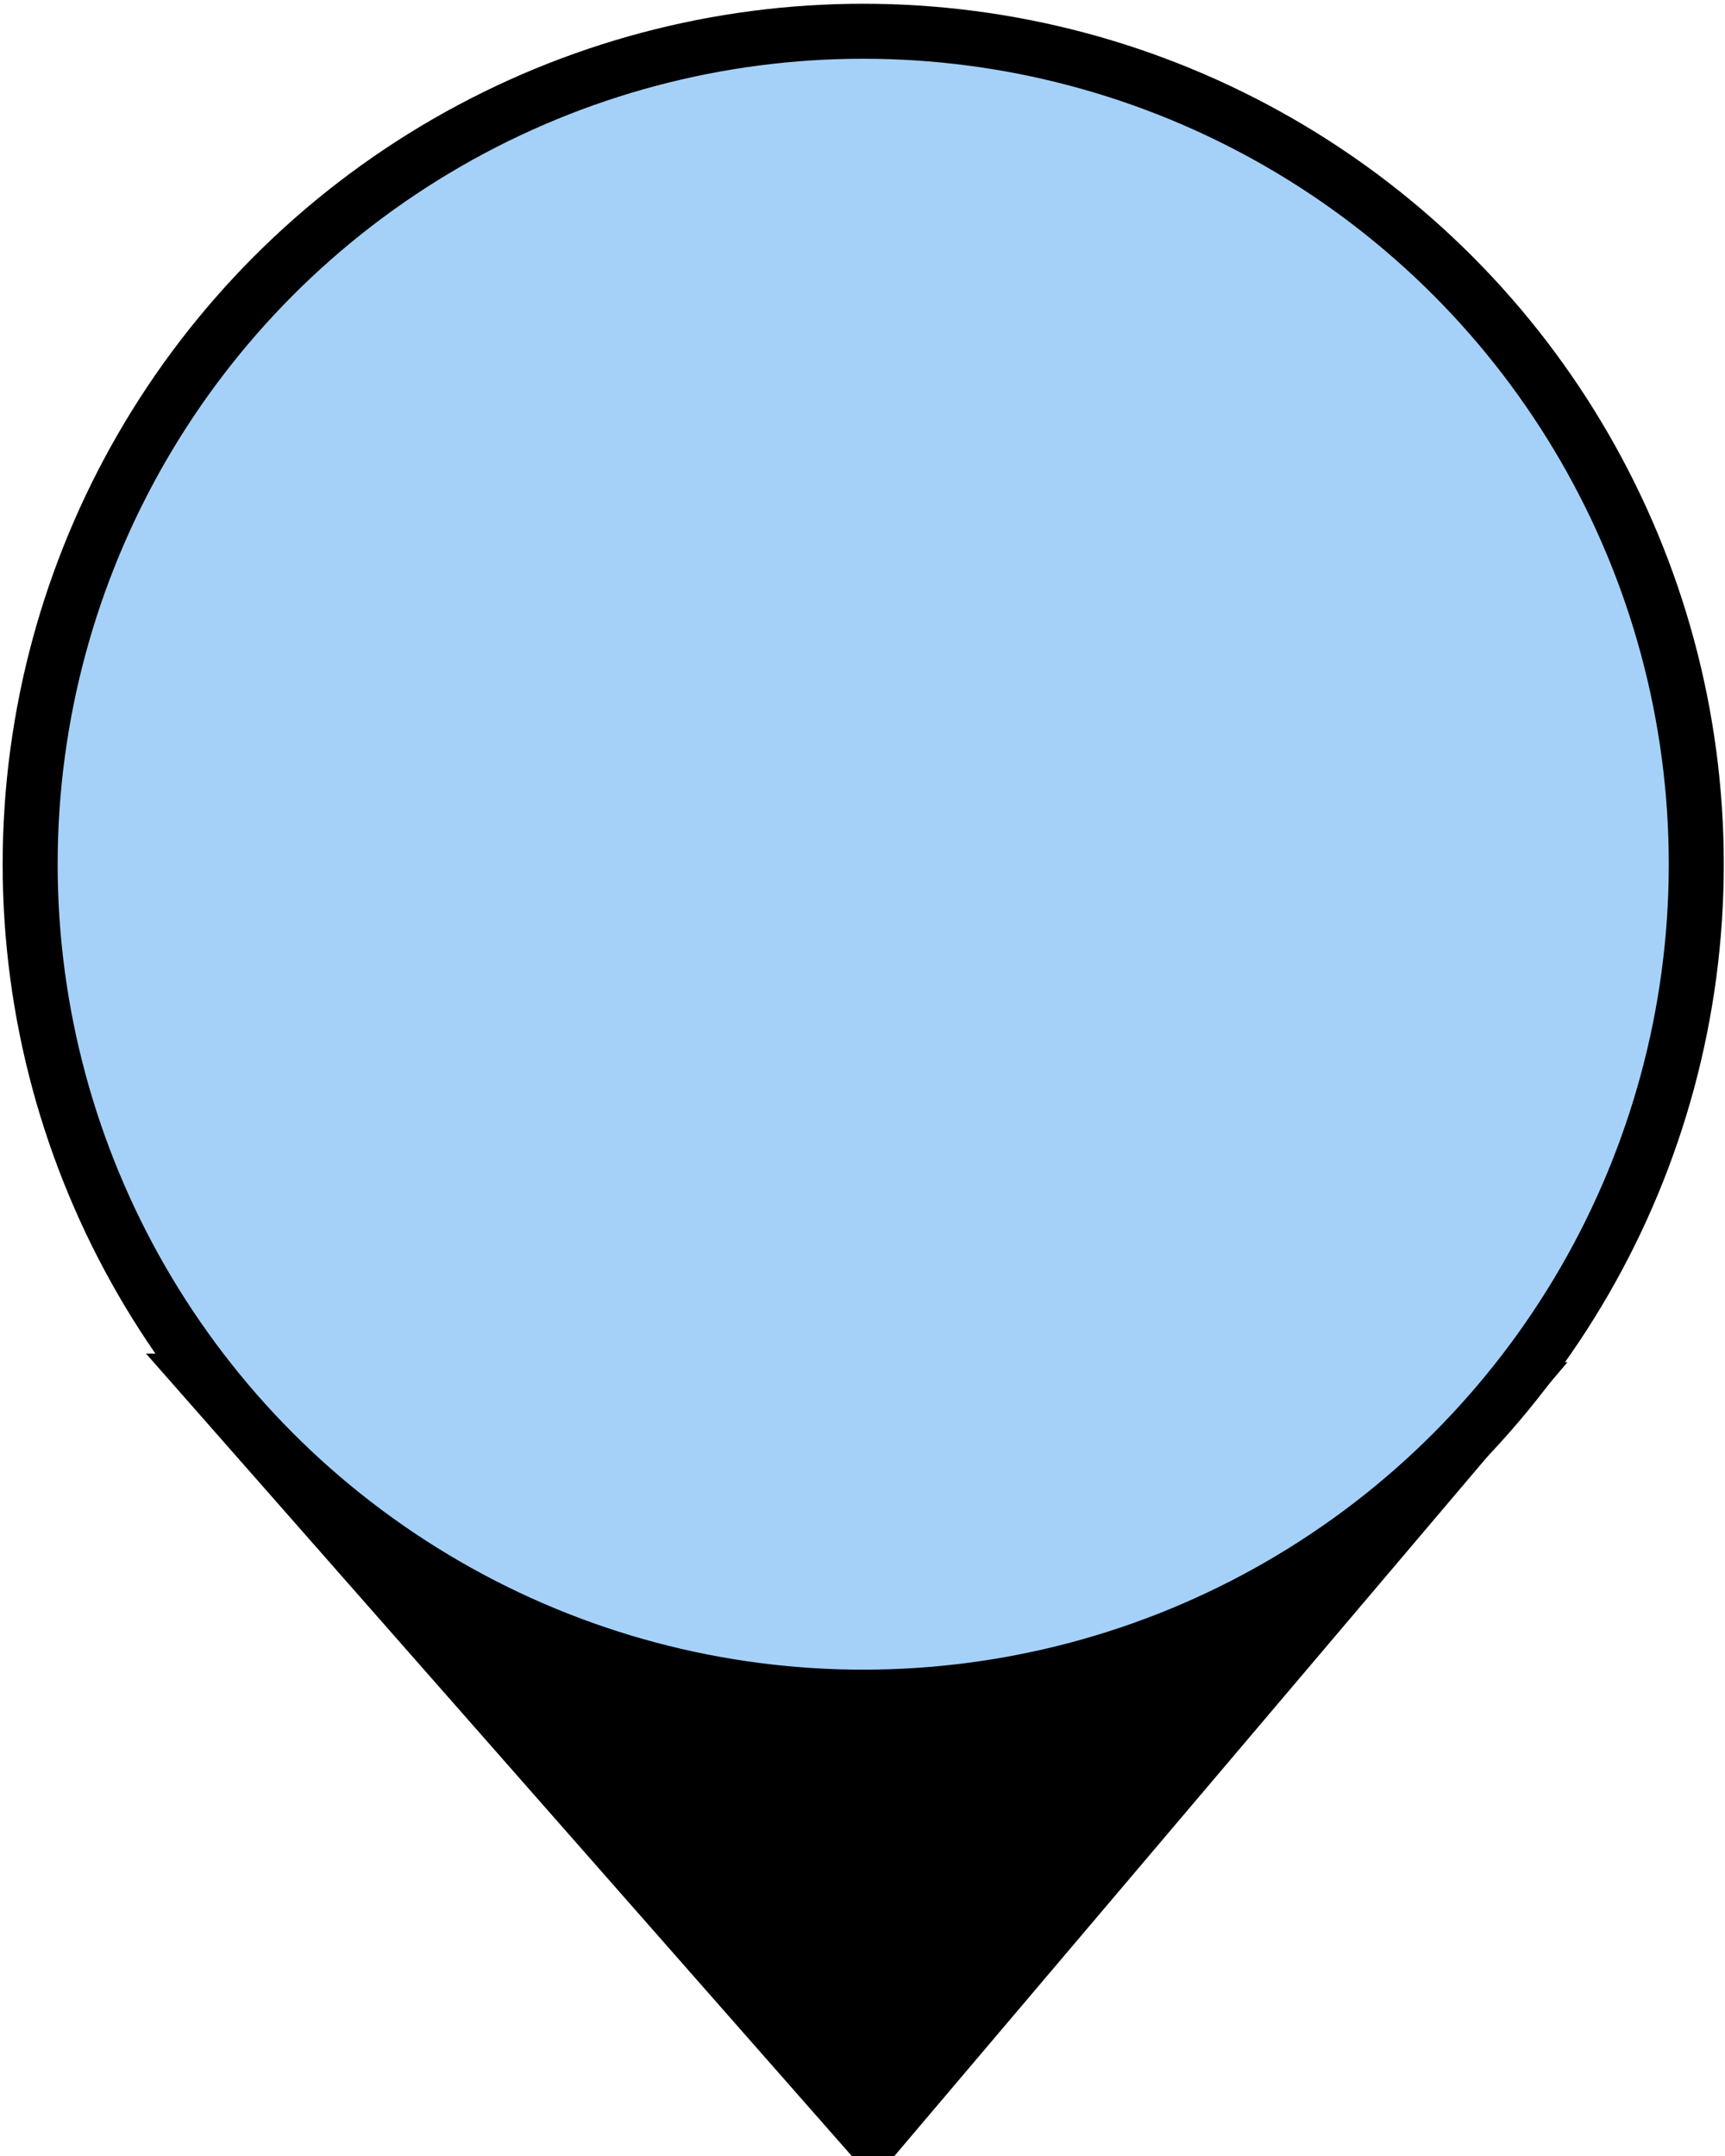 <?xml version="1.0" encoding="UTF-8"?>
<!-- Created with Inkscape (http://www.inkscape.org/) -->
<svg width="32" height="40" version="1.1" viewBox="0 0 8.467 10.583" xmlns="http://www.w3.org/2000/svg">
 <g transform="translate(-80.546 -58.982)" stroke="#000">
  <path d="m81.317 65.651 3.516 3.998 3.354-3.956z" stroke-width=".049px"/>
  <circle cx="84.783" cy="63.224" r="4.089" fill="#a5d1f9" stroke-width=".27"/>
 </g>
</svg>
